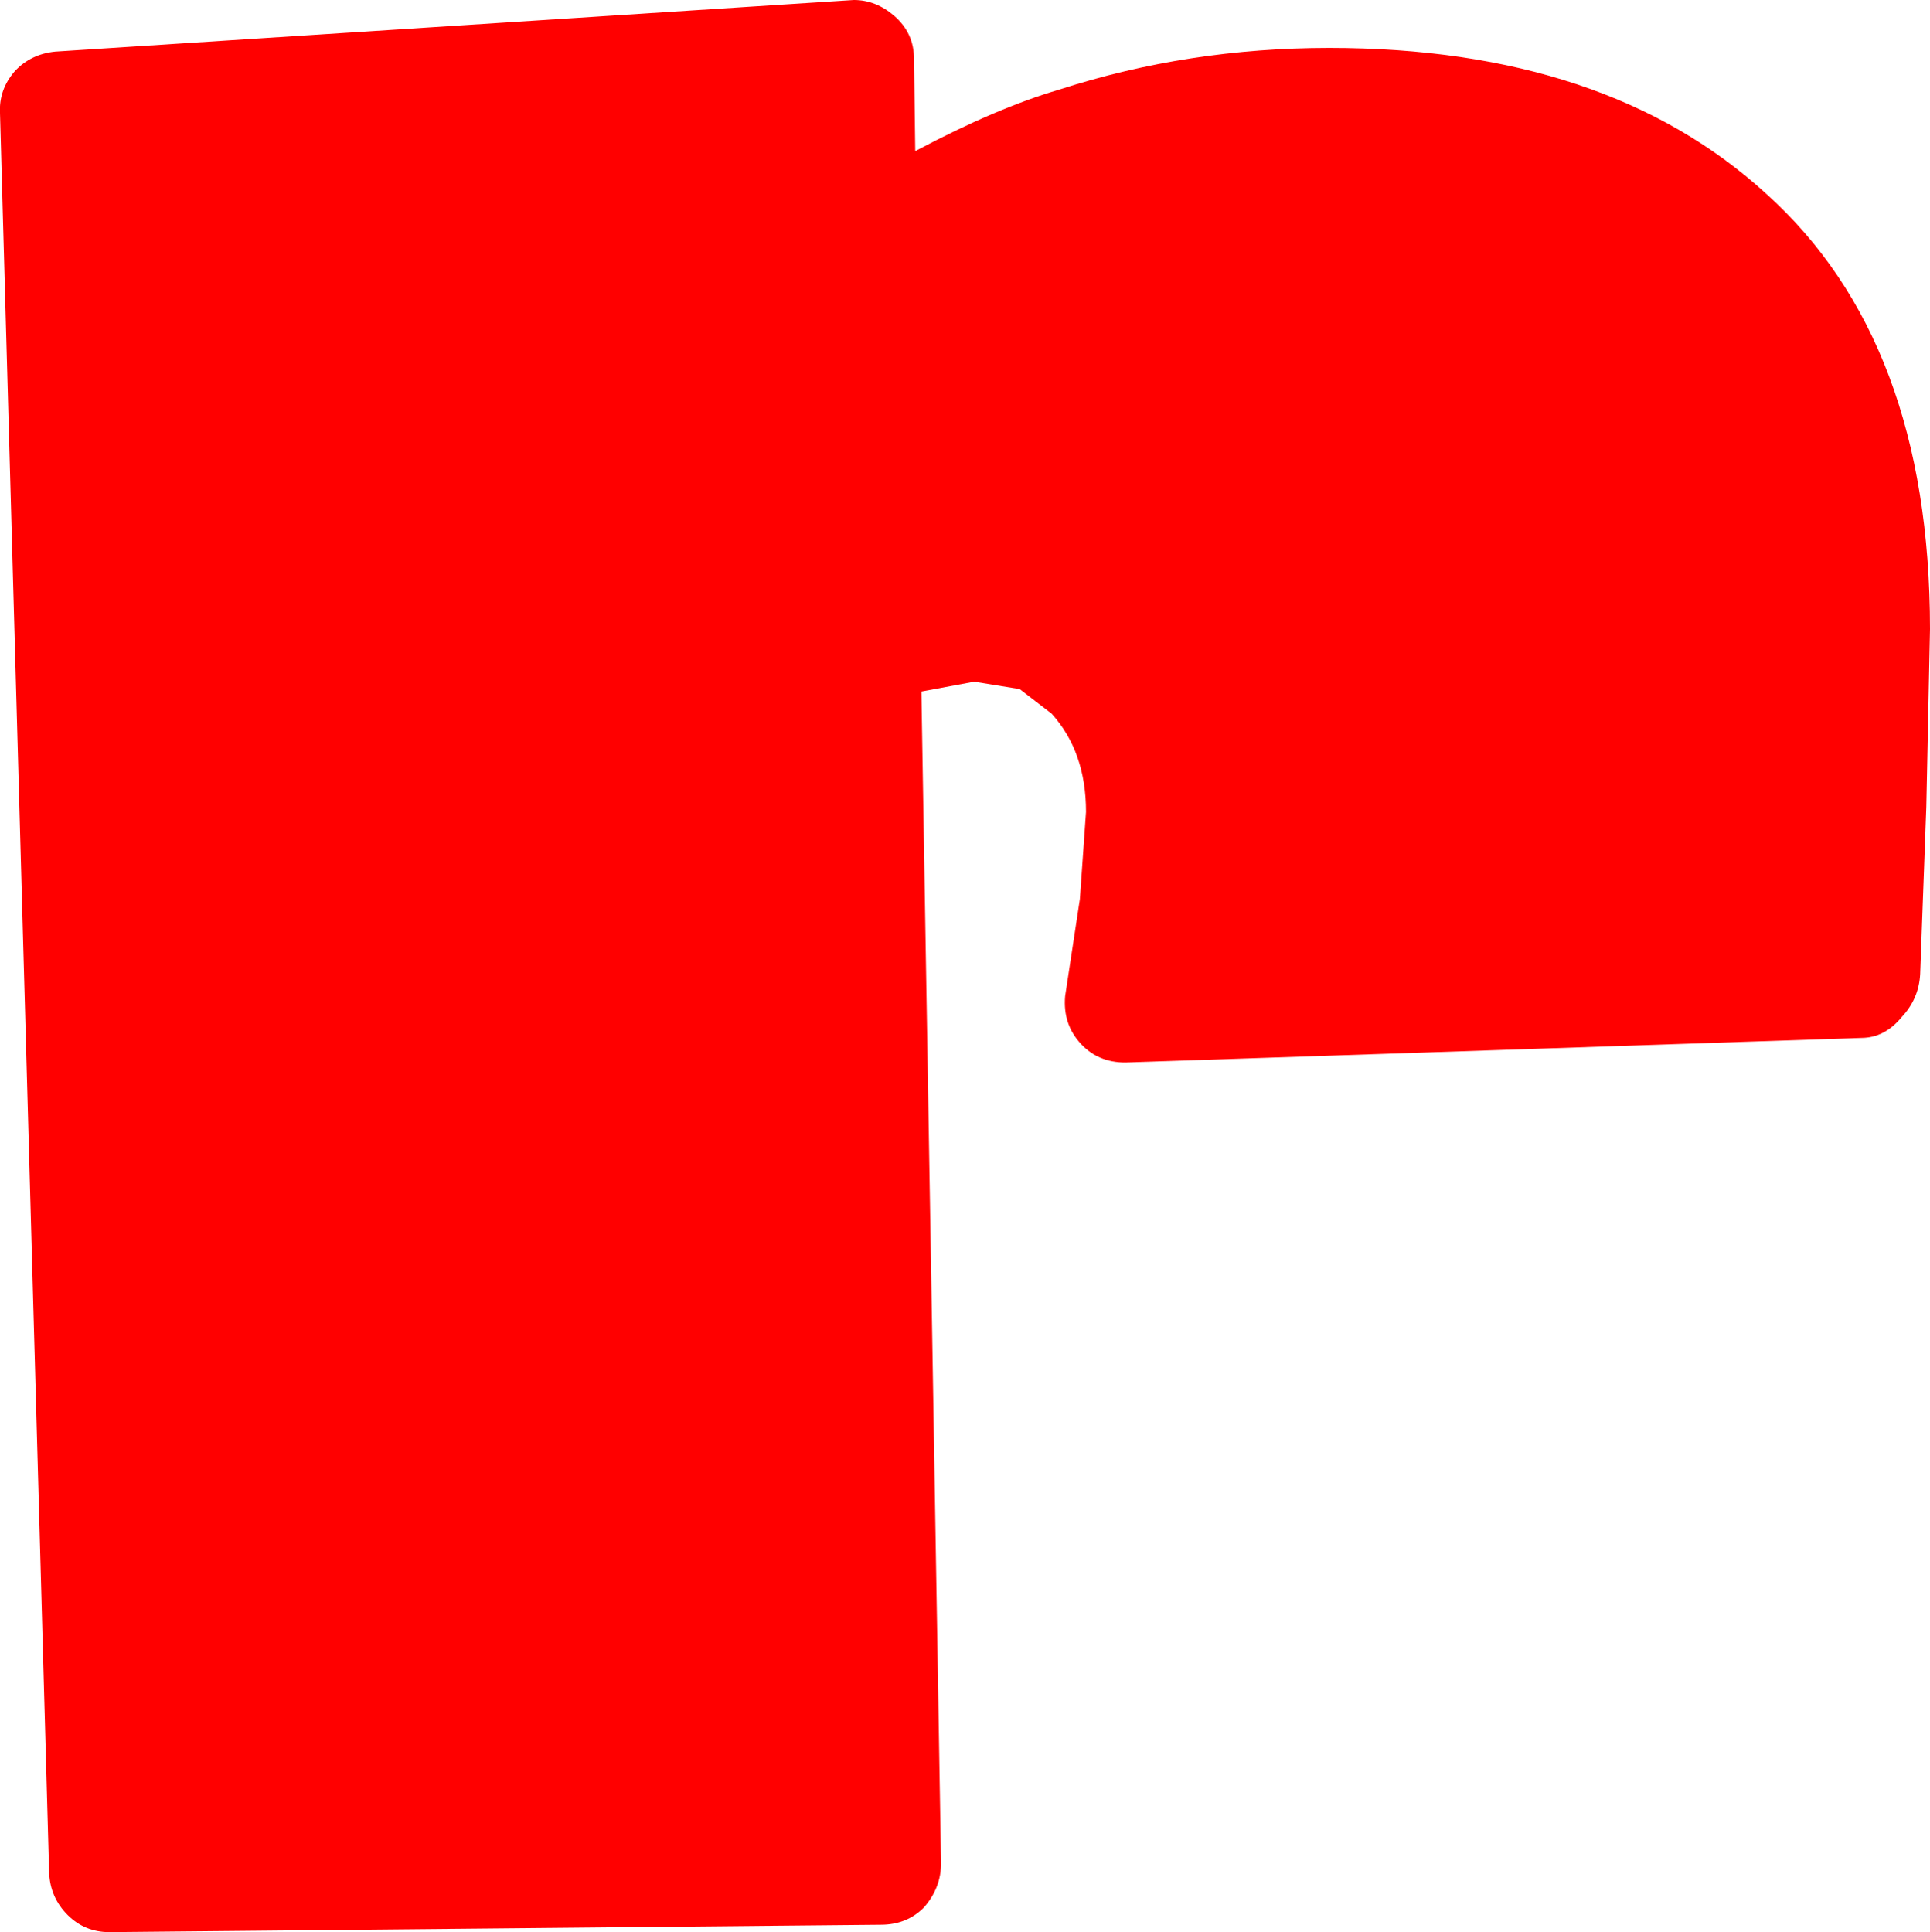 <?xml version="1.0" encoding="UTF-8" standalone="no"?>
<svg xmlns:ffdec="https://www.free-decompiler.com/flash" xmlns:xlink="http://www.w3.org/1999/xlink" ffdec:objectType="shape" height="78.65px" width="78.55px" xmlns="http://www.w3.org/2000/svg">
  <g transform="matrix(1.0, 0.0, 0.0, 1.0, -39.4, -39.3)">
    <path d="M111.3 47.2 Q117.95 53.2 117.95 64.9 L117.8 72.15 117.55 78.95 Q117.5 79.95 116.8 80.7 116.1 81.55 115.15 81.55 L85.2 82.55 Q84.1 82.55 83.4 81.8 82.65 81.0 82.75 79.85 L83.35 75.9 83.6 72.35 Q83.6 69.9 82.2 68.35 L80.9 67.35 79.05 67.05 76.9 67.45 77.7 115.15 Q77.7 116.15 77.0 116.95 76.3 117.65 75.25 117.65 L43.85 117.95 Q42.85 117.95 42.15 117.25 41.45 116.55 41.4 115.55 L39.4 43.9 Q39.35 42.95 40.0 42.2 40.65 41.5 41.65 41.4 L74.15 39.3 Q75.05 39.3 75.8 39.95 76.6 40.65 76.6 41.7 L76.65 45.45 Q79.95 43.7 82.5 42.95 87.75 41.25 93.5 41.25 104.8 41.25 111.3 47.2" fill="#ff0000" fill-rule="evenodd" stroke="none"/>
  </g>
</svg>
